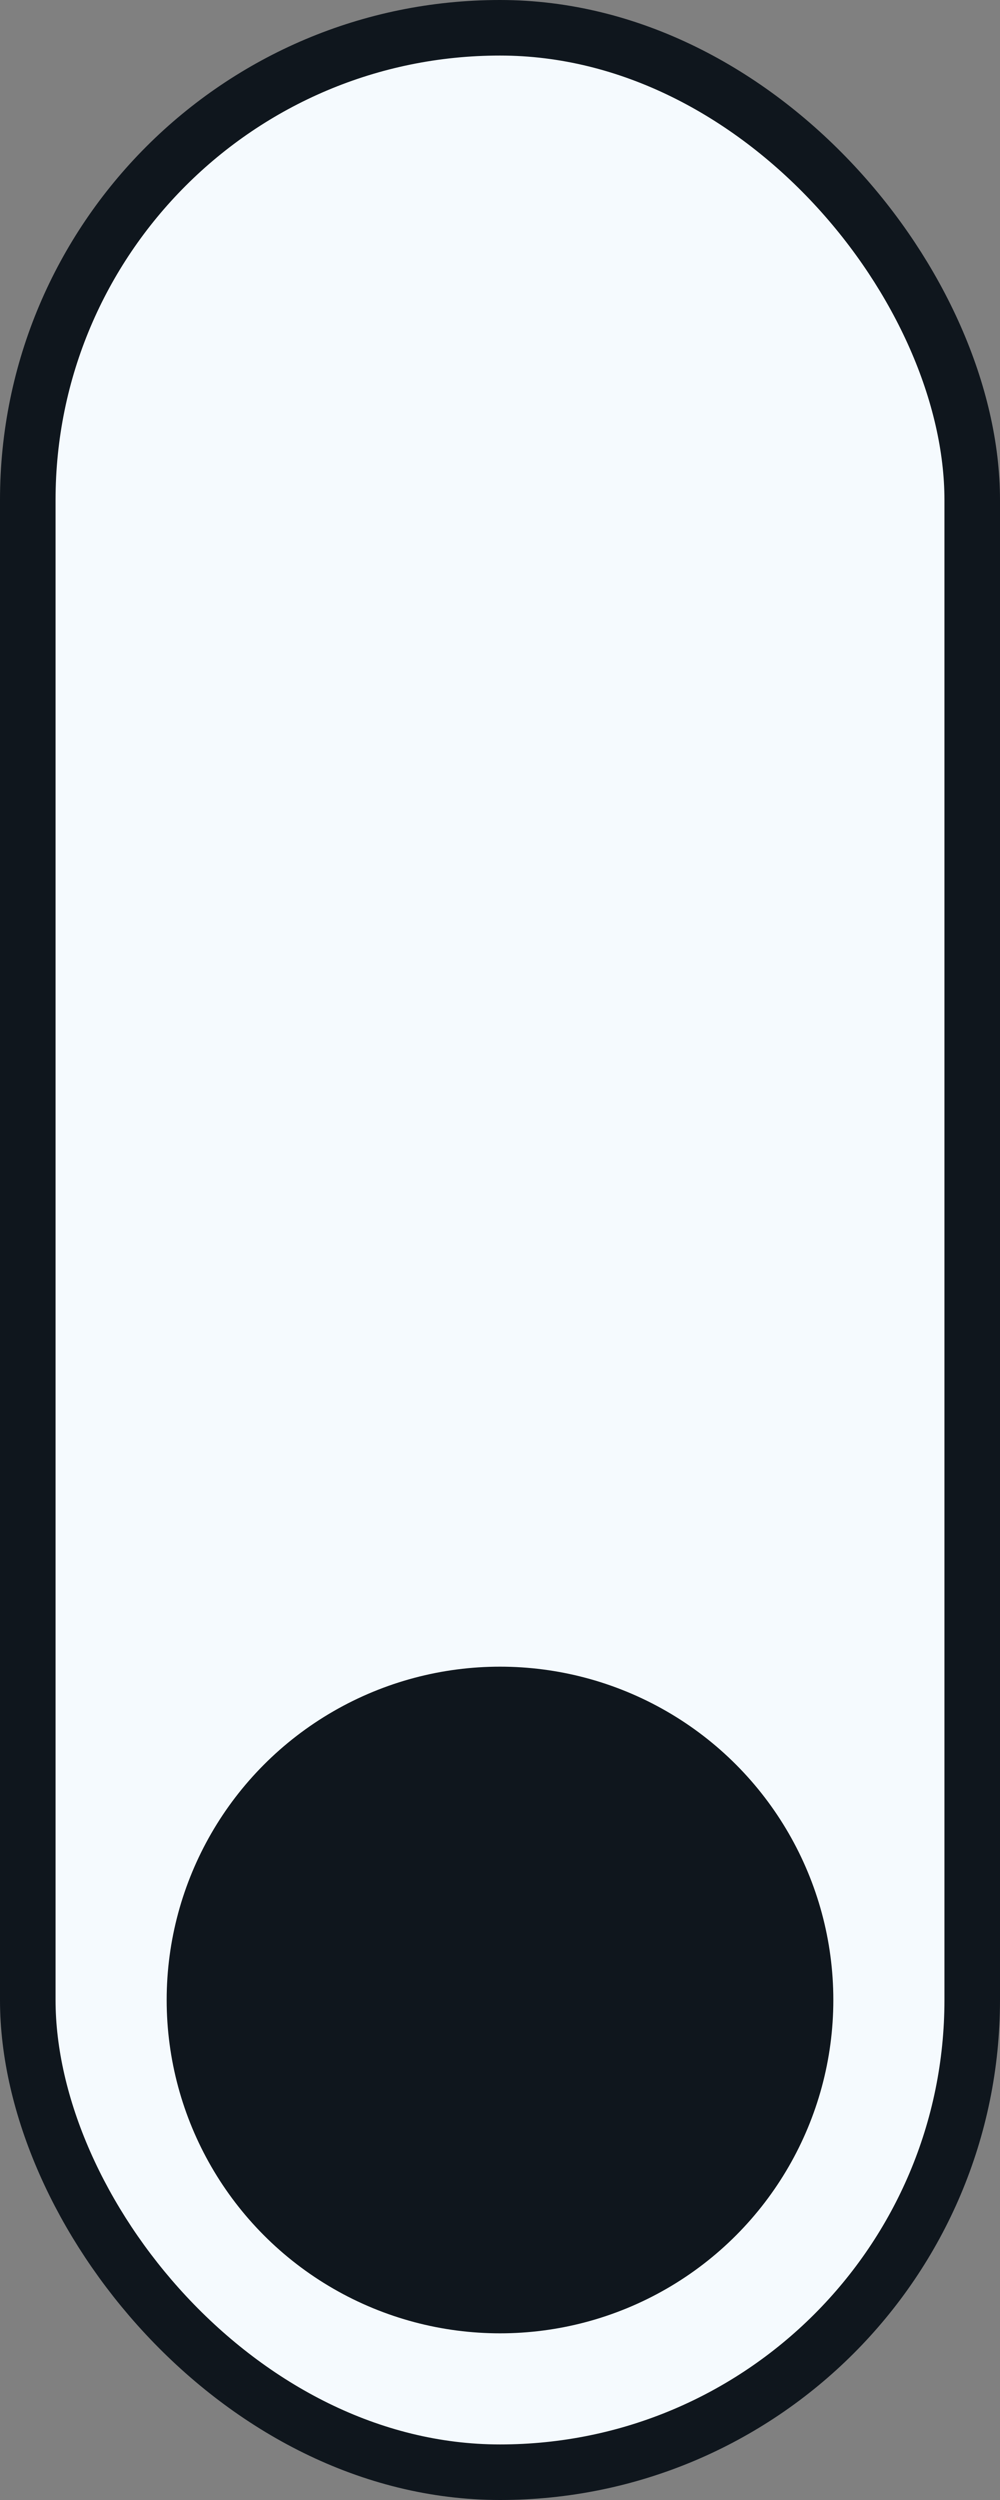 <svg width="18" height="45" viewBox="0 0 18 45" fill="none" xmlns="http://www.w3.org/2000/svg">
<rect x="0" y="0" width="18" height="45" fill="#808080" stroke="none"/>
<rect x="0.5" y="0.5" width="17" height="44" rx="8.5" fill="#F5FAFE"/>
<circle cx="9" cy="36" r="6" fill="#0F161D"/>
<rect x="0.5" y="0.5" width="17" height="44" rx="8.5" stroke="#0F161D"/>
</svg>
